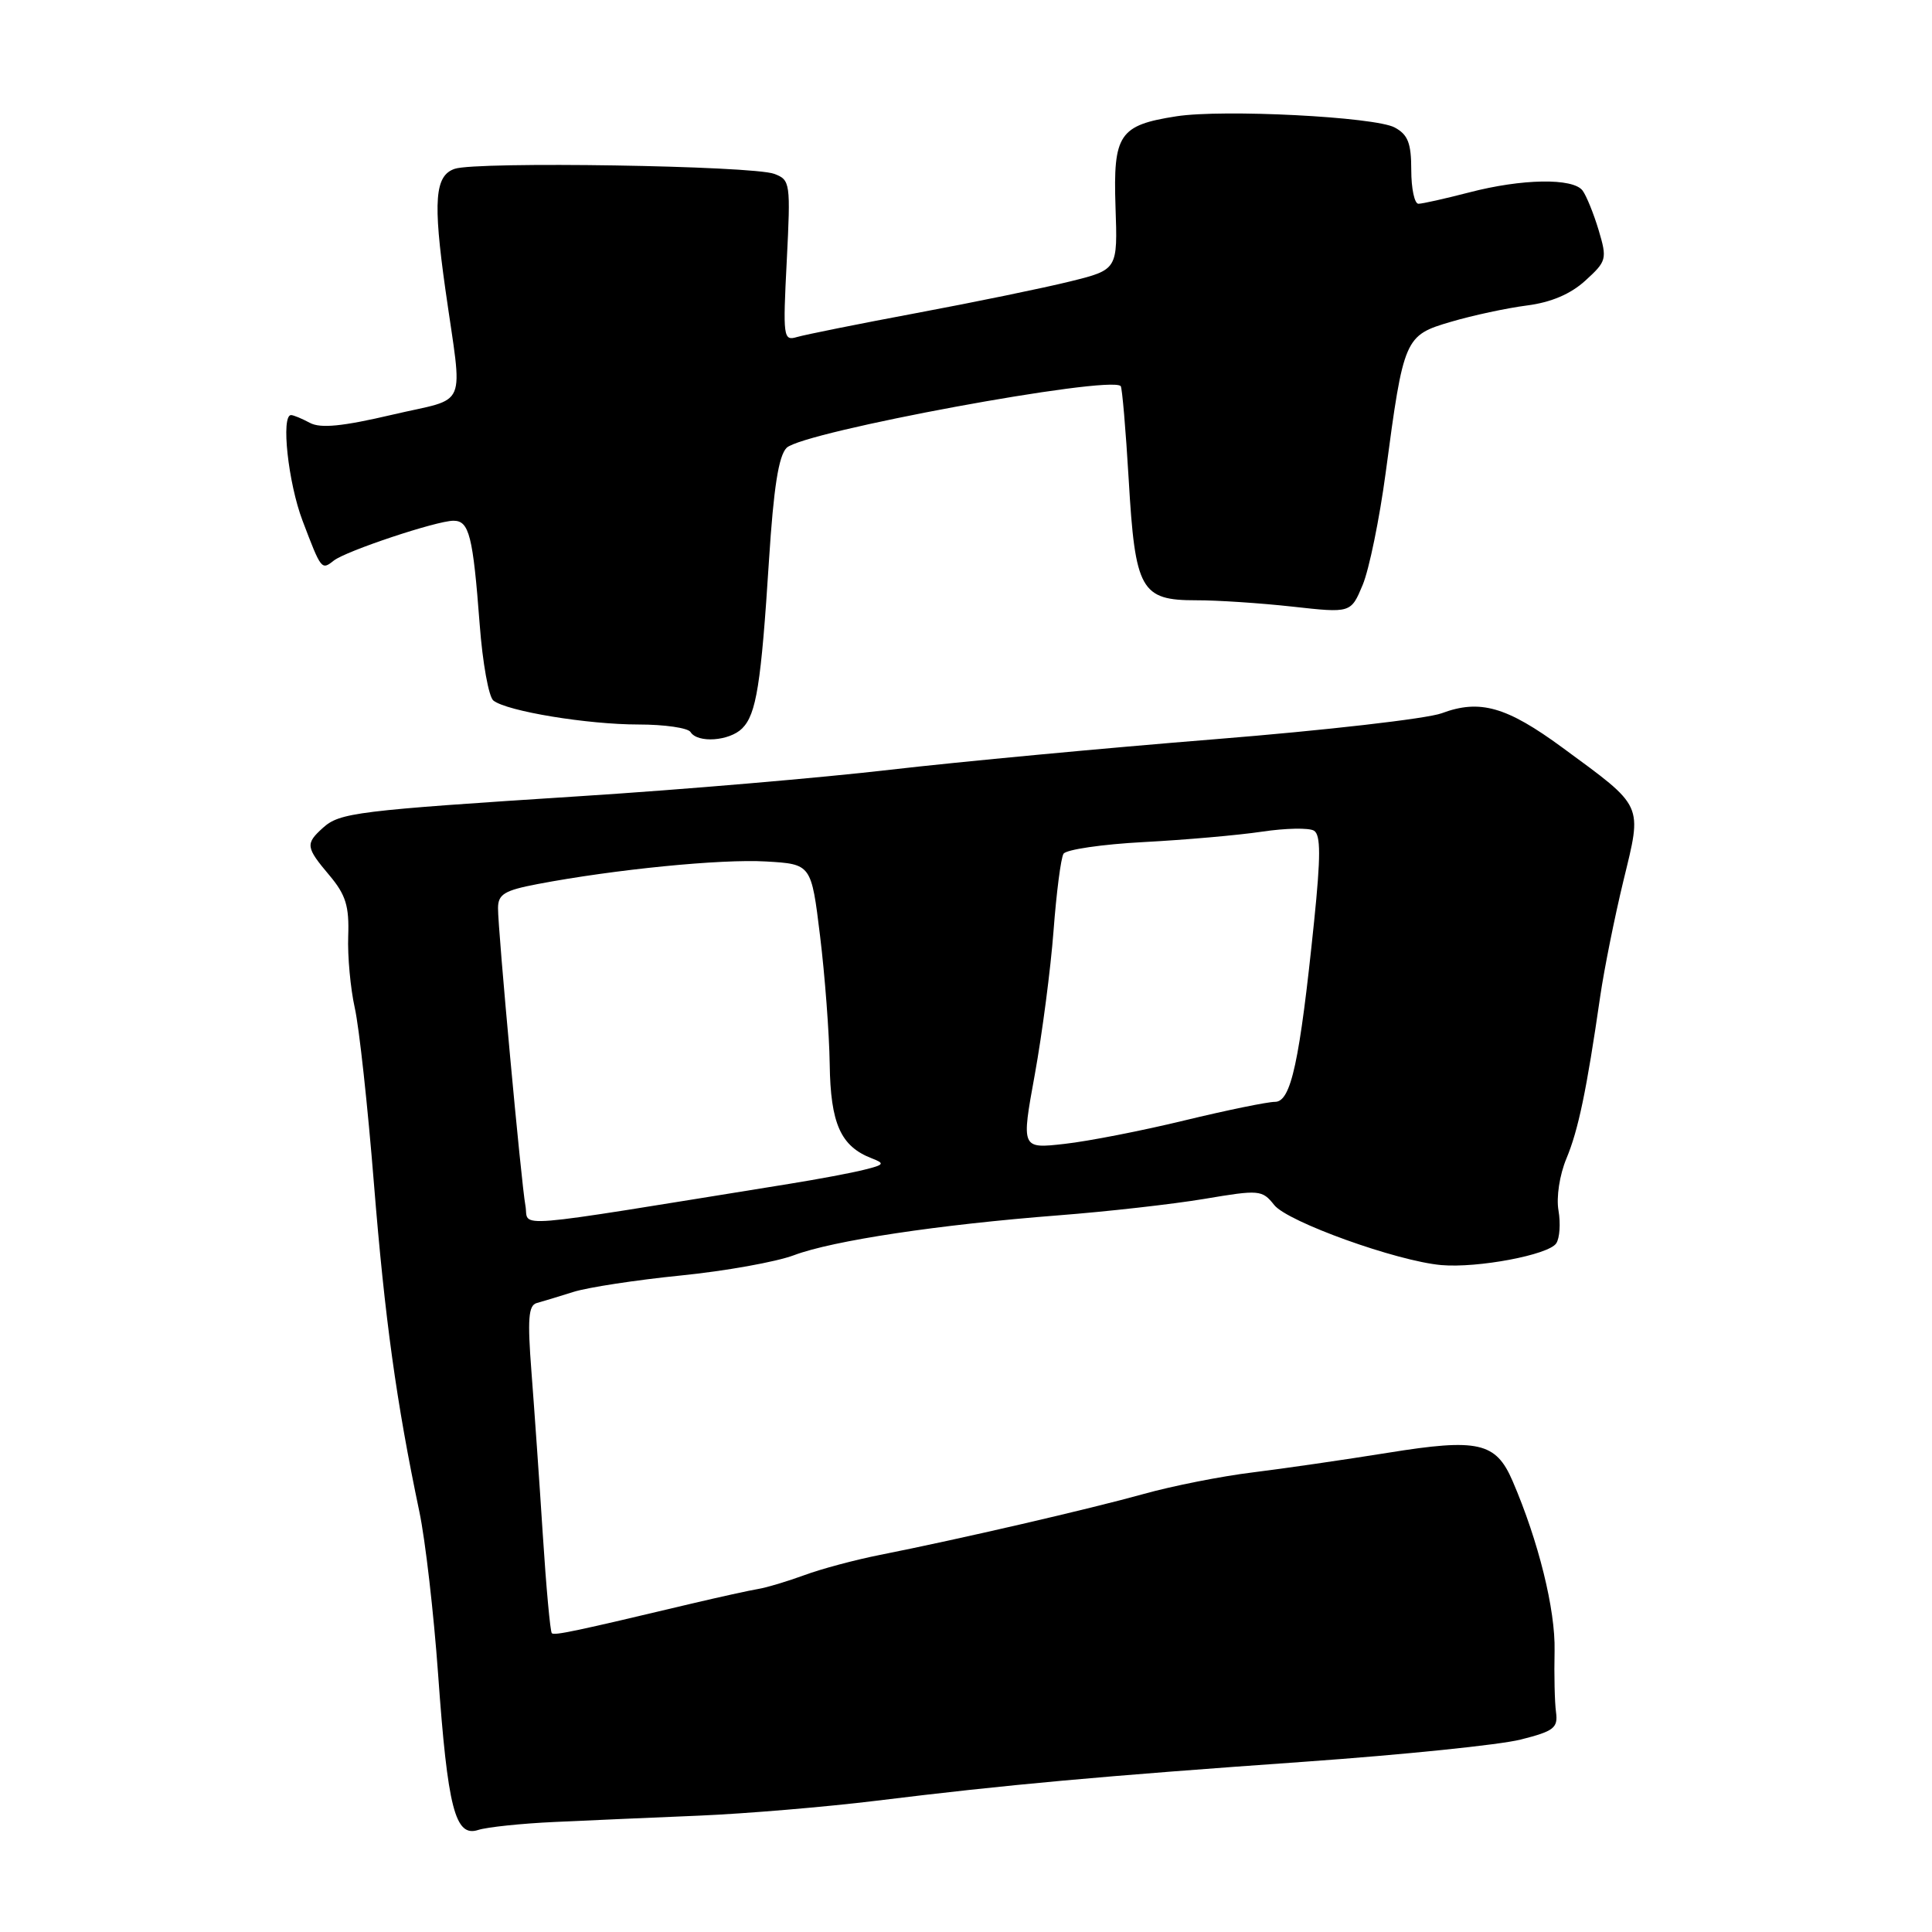 <?xml version="1.0" encoding="UTF-8" standalone="no"?>
<!DOCTYPE svg PUBLIC "-//W3C//DTD SVG 1.1//EN" "http://www.w3.org/Graphics/SVG/1.1/DTD/svg11.dtd" >
<svg xmlns="http://www.w3.org/2000/svg" xmlns:xlink="http://www.w3.org/1999/xlink" version="1.1" viewBox="0 0 256 256">
 <g >
 <path fill="currentColor"
d=" M 73.50 241.42 C 77.90 241.21 86.53 240.84 92.68 240.58 C 98.83 240.32 109.41 239.43 116.18 238.60 C 133.38 236.48 145.86 235.35 173.00 233.43 C 185.93 232.51 198.75 231.20 201.50 230.50 C 205.90 229.39 206.46 228.96 206.18 226.87 C 206.00 225.57 205.92 221.91 205.99 218.74 C 206.11 213.30 203.86 204.21 200.42 196.23 C 198.21 191.10 195.87 190.57 183.91 192.50 C 178.18 193.42 170.12 194.59 166.00 195.10 C 161.88 195.60 155.35 196.89 151.50 197.97 C 144.34 199.96 127.20 203.93 116.57 206.04 C 113.30 206.69 108.80 207.89 106.57 208.72 C 104.33 209.54 101.60 210.36 100.50 210.54 C 99.40 210.72 95.35 211.61 91.50 212.52 C 76.16 216.17 73.49 216.73 73.12 216.41 C 72.91 216.22 72.37 210.32 71.92 203.29 C 71.47 196.25 70.79 186.57 70.42 181.77 C 69.88 174.77 70.02 172.96 71.12 172.66 C 71.88 172.45 74.08 171.79 76.00 171.18 C 77.92 170.58 84.32 169.60 90.21 169.01 C 96.10 168.42 102.85 167.21 105.21 166.32 C 110.38 164.38 124.31 162.28 140.24 161.04 C 146.70 160.54 155.40 159.56 159.58 158.86 C 166.87 157.63 167.24 157.66 168.84 159.67 C 170.62 161.91 185.06 167.10 190.98 167.63 C 195.79 168.05 205.20 166.28 206.21 164.75 C 206.67 164.06 206.80 162.11 206.51 160.41 C 206.20 158.64 206.65 155.69 207.56 153.51 C 209.14 149.72 210.23 144.50 212.04 132.00 C 212.56 128.43 213.94 121.55 215.11 116.71 C 217.61 106.42 217.90 107.05 207.04 99.07 C 199.63 93.63 196.09 92.62 191.03 94.51 C 189.09 95.23 175.57 96.78 161.00 97.95 C 146.43 99.12 127.08 100.94 118.00 101.99 C 108.92 103.05 90.47 104.63 77.00 105.49 C 47.15 107.41 45.02 107.68 42.78 109.70 C 40.45 111.81 40.51 112.27 43.66 116.00 C 45.82 118.57 46.28 120.07 46.14 124.03 C 46.04 126.70 46.44 130.99 47.01 133.55 C 47.59 136.12 48.73 146.60 49.55 156.86 C 51.00 174.79 52.51 185.73 55.57 200.32 C 56.36 204.07 57.47 213.74 58.05 221.82 C 59.32 239.64 60.31 243.47 63.36 242.48 C 64.54 242.10 69.10 241.62 73.50 241.42 Z  M 98.34 96.52 C 100.22 94.64 100.85 90.69 101.90 74.16 C 102.51 64.64 103.17 60.40 104.23 59.34 C 106.36 57.21 147.03 49.69 148.50 51.16 C 148.69 51.36 149.17 56.94 149.56 63.56 C 150.41 78.20 151.17 79.55 158.50 79.54 C 161.25 79.53 166.99 79.91 171.25 80.38 C 179.00 81.24 179.00 81.24 180.56 77.51 C 181.42 75.45 182.79 68.76 183.61 62.64 C 185.99 44.74 186.12 44.44 192.26 42.64 C 195.14 41.79 199.67 40.82 202.31 40.48 C 205.52 40.07 208.11 38.97 210.07 37.18 C 212.89 34.61 212.97 34.33 211.83 30.50 C 211.17 28.30 210.21 25.94 209.70 25.25 C 208.43 23.56 201.67 23.67 194.66 25.50 C 191.49 26.32 188.47 27.00 187.95 27.00 C 187.43 27.00 187.00 24.99 187.00 22.54 C 187.00 18.96 186.56 17.84 184.80 16.89 C 182.17 15.48 162.06 14.45 155.88 15.41 C 148.29 16.59 147.49 17.79 147.81 27.40 C 148.10 35.73 148.10 35.73 141.80 37.29 C 138.33 38.15 129.20 40.03 121.50 41.47 C 113.80 42.91 106.65 44.35 105.60 44.66 C 103.79 45.20 103.73 44.70 104.25 34.55 C 104.77 24.23 104.72 23.84 102.60 23.04 C 99.73 21.95 63.17 21.37 60.25 22.37 C 57.62 23.26 57.36 26.60 59.01 38.31 C 61.32 54.64 62.20 52.55 51.99 54.95 C 45.38 56.50 42.47 56.79 41.06 56.03 C 40.00 55.46 38.88 55.00 38.57 55.00 C 37.21 55.00 38.18 63.98 40.09 69.00 C 42.57 75.53 42.60 75.57 44.23 74.28 C 45.86 73.00 57.86 69.00 60.09 69.00 C 62.17 69.00 62.67 70.97 63.56 82.73 C 63.94 87.81 64.76 92.36 65.38 92.83 C 67.20 94.25 77.86 96.00 84.61 96.00 C 88.06 96.00 91.16 96.45 91.50 97.00 C 92.43 98.50 96.65 98.20 98.34 96.52 Z  M 69.62 159.75 C 69.07 156.82 65.97 123.15 65.99 120.32 C 66.00 118.49 66.84 117.98 71.25 117.14 C 81.45 115.20 95.57 113.80 101.50 114.15 C 107.50 114.50 107.50 114.50 108.66 124.00 C 109.30 129.22 109.88 136.88 109.94 141.00 C 110.05 148.89 111.39 151.89 115.50 153.48 C 117.29 154.17 117.18 154.34 114.50 155.00 C 112.85 155.42 108.35 156.26 104.50 156.88 C 66.40 163.02 70.17 162.71 69.62 159.75 Z  M 137.12 142.36 C 138.10 136.94 139.22 128.37 139.60 123.33 C 139.98 118.29 140.57 113.70 140.92 113.13 C 141.27 112.57 146.04 111.87 151.53 111.58 C 157.01 111.29 164.07 110.67 167.22 110.20 C 170.36 109.73 173.46 109.67 174.11 110.07 C 175.01 110.62 175.01 113.47 174.12 122.15 C 172.21 140.72 171.07 146.00 168.95 146.00 C 167.95 146.00 162.55 147.11 156.96 148.46 C 151.37 149.82 144.21 151.22 141.06 151.57 C 135.32 152.22 135.32 152.22 137.12 142.36 Z "/>
</g>
</svg>